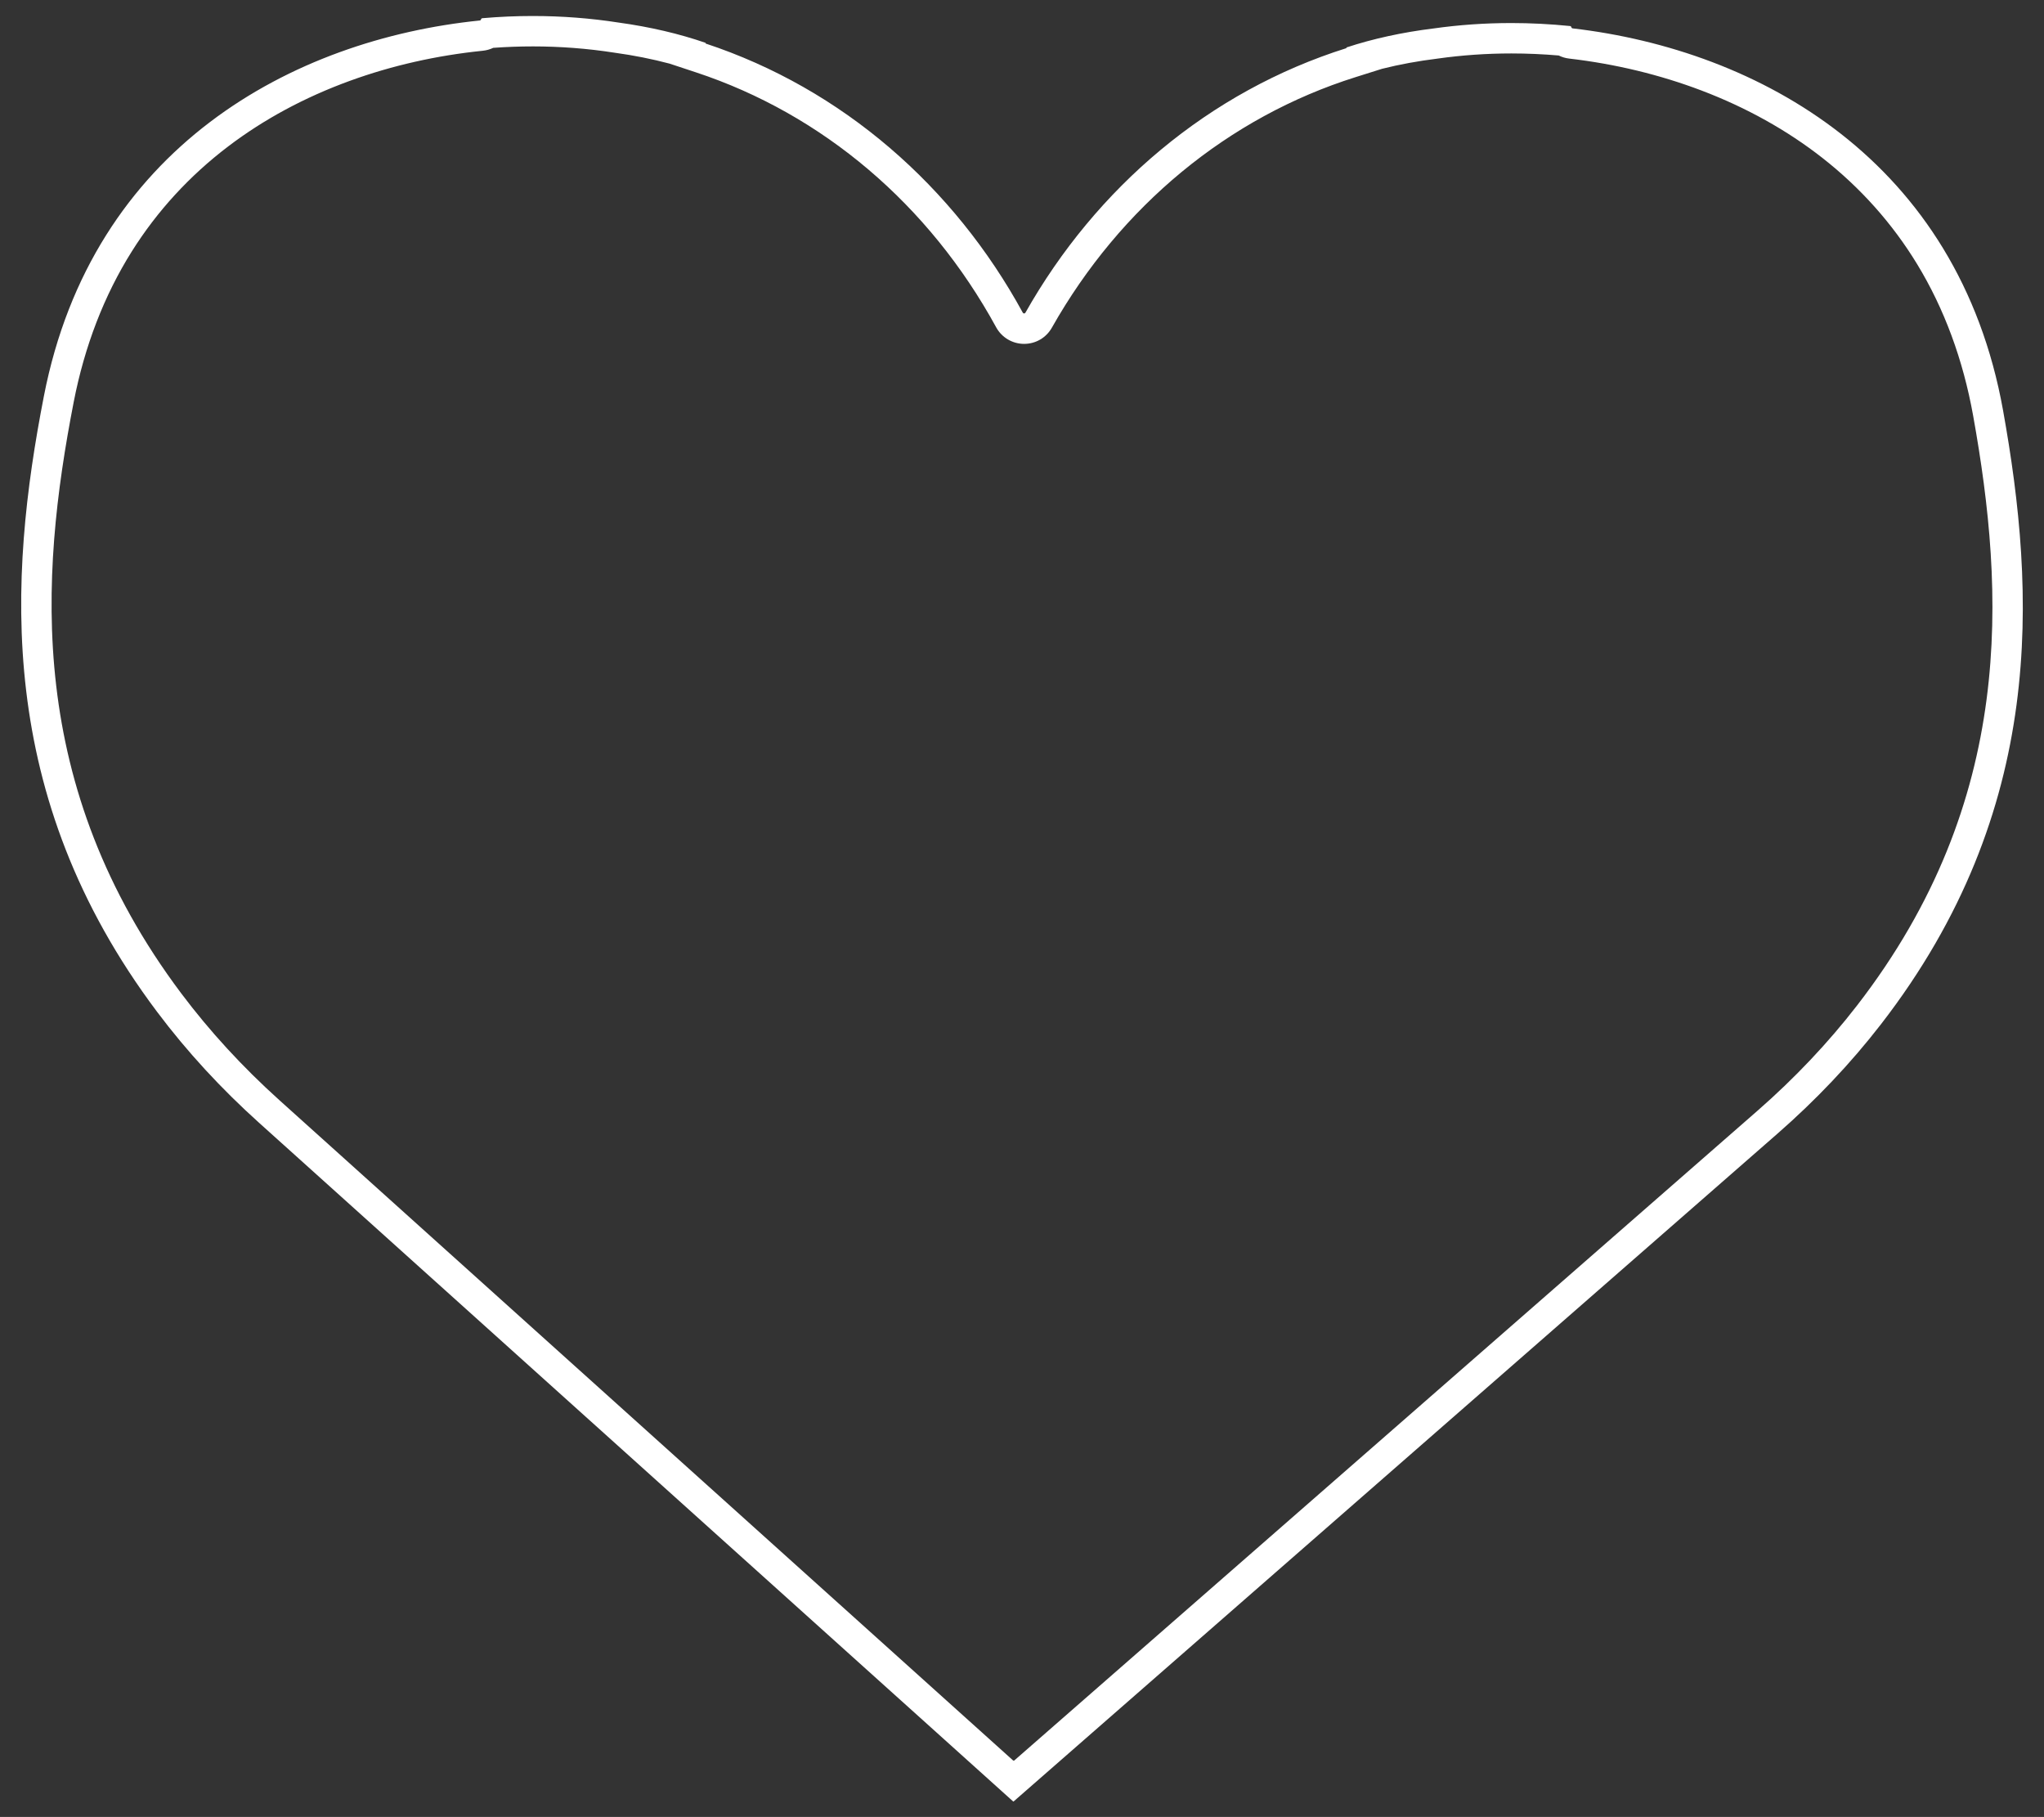 <?xml version="1.0" encoding="UTF-8"?>
<svg id="_Слой_1" data-name="Слой 1" xmlns="http://www.w3.org/2000/svg" viewBox="0 0 1613.72 1434.23">
  <rect x="0" y="0" width="1613.72" height="1434.23" fill="#333333" stroke="none"/>
  <defs>
    <style>
      .cls-1 {
        fill: #fff;
        stroke-width: 0px;
      }
    </style>
  </defs>
  <path class="cls-1" d="M420.69,36.63c21.56,0,43.12,1.65,64.09,4.91l.21.03.21.03c15.19,2.09,29.73,4.98,43.44,8.63l20.82,6.88c99.98,33.03,184.14,104.49,236.99,201.23,4.42,8.08,12.88,13.1,22.09,13.1s17.46-4.9,21.91-12.79c54.23-95.96,139.42-166.2,239.86-197.79l20.92-6.58c13.76-3.45,28.34-6.13,43.56-8l.21-.03.21-.03c19.02-2.67,38.54-4.03,58-4.03,12.34,0,24.89.55,37.4,1.62,2.53,1.25,5.3,2.08,8.21,2.42,36.46,4.24,71.63,12.73,104.53,25.23,35.4,13.45,67.48,31.33,95.34,53.13,30.16,23.61,55.36,51.85,74.9,83.96,21.38,35.13,36.24,75.36,44.19,119.57,25.03,139.29,33.71,303.54-91.65,465.58-22.79,29.46-49.21,57.39-78.52,83.01l-587.06,513.14-.25-.23-.25.22L220.45,868.32c-28.94-26.04-54.95-54.34-77.32-84.13C20.11,620.35,31.16,456.25,58.19,317.33c8.58-44.1,24.03-84.11,45.9-118.92,20-31.82,45.6-59.7,76.1-82.87,28.17-21.4,60.5-38.81,96.09-51.75,33.08-12.03,68.37-20.01,104.88-23.73,2.92-.3,5.7-1.09,8.25-2.3,10.45-.75,20.94-1.13,31.27-1.13M420.69,12.63c-13.12,0-26.42.57-39.87,1.74-.51.04-.94.41-1.05.91h0c-.11.49-.52.85-1.02.9C231.16,31.2,72.87,116.28,34.64,312.75,6.72,456.22-4.45,627.61,123.94,798.6c23.85,31.77,50.92,60.99,80.45,87.56l595.55,535.89.12-.11.12.11,603.2-527.26c29.91-26.15,57.4-54.97,81.71-86.39,130.84-169.12,122.14-340.65,96.29-484.51-35.4-197-192.45-284.35-339.8-301.49-.5-.06-.91-.43-1.01-.92-.11-.5-.53-.88-1.04-.93-15.65-1.58-31.11-2.36-46.34-2.36-20.9,0-41.37,1.45-61.34,4.26-24.75,3.04-48.02,8.14-68.95,15.05l.2.46c-108.68,34.18-197.8,110.22-253.56,208.88-.23.4-.62.6-1.02.6s-.8-.2-1.03-.61c-54.33-99.45-142.34-176.77-250.52-212.51l.21-.46c-20.83-7.21-44.01-12.64-68.72-16.04-22-3.42-44.62-5.19-67.78-5.19h0Z"/>
</svg>